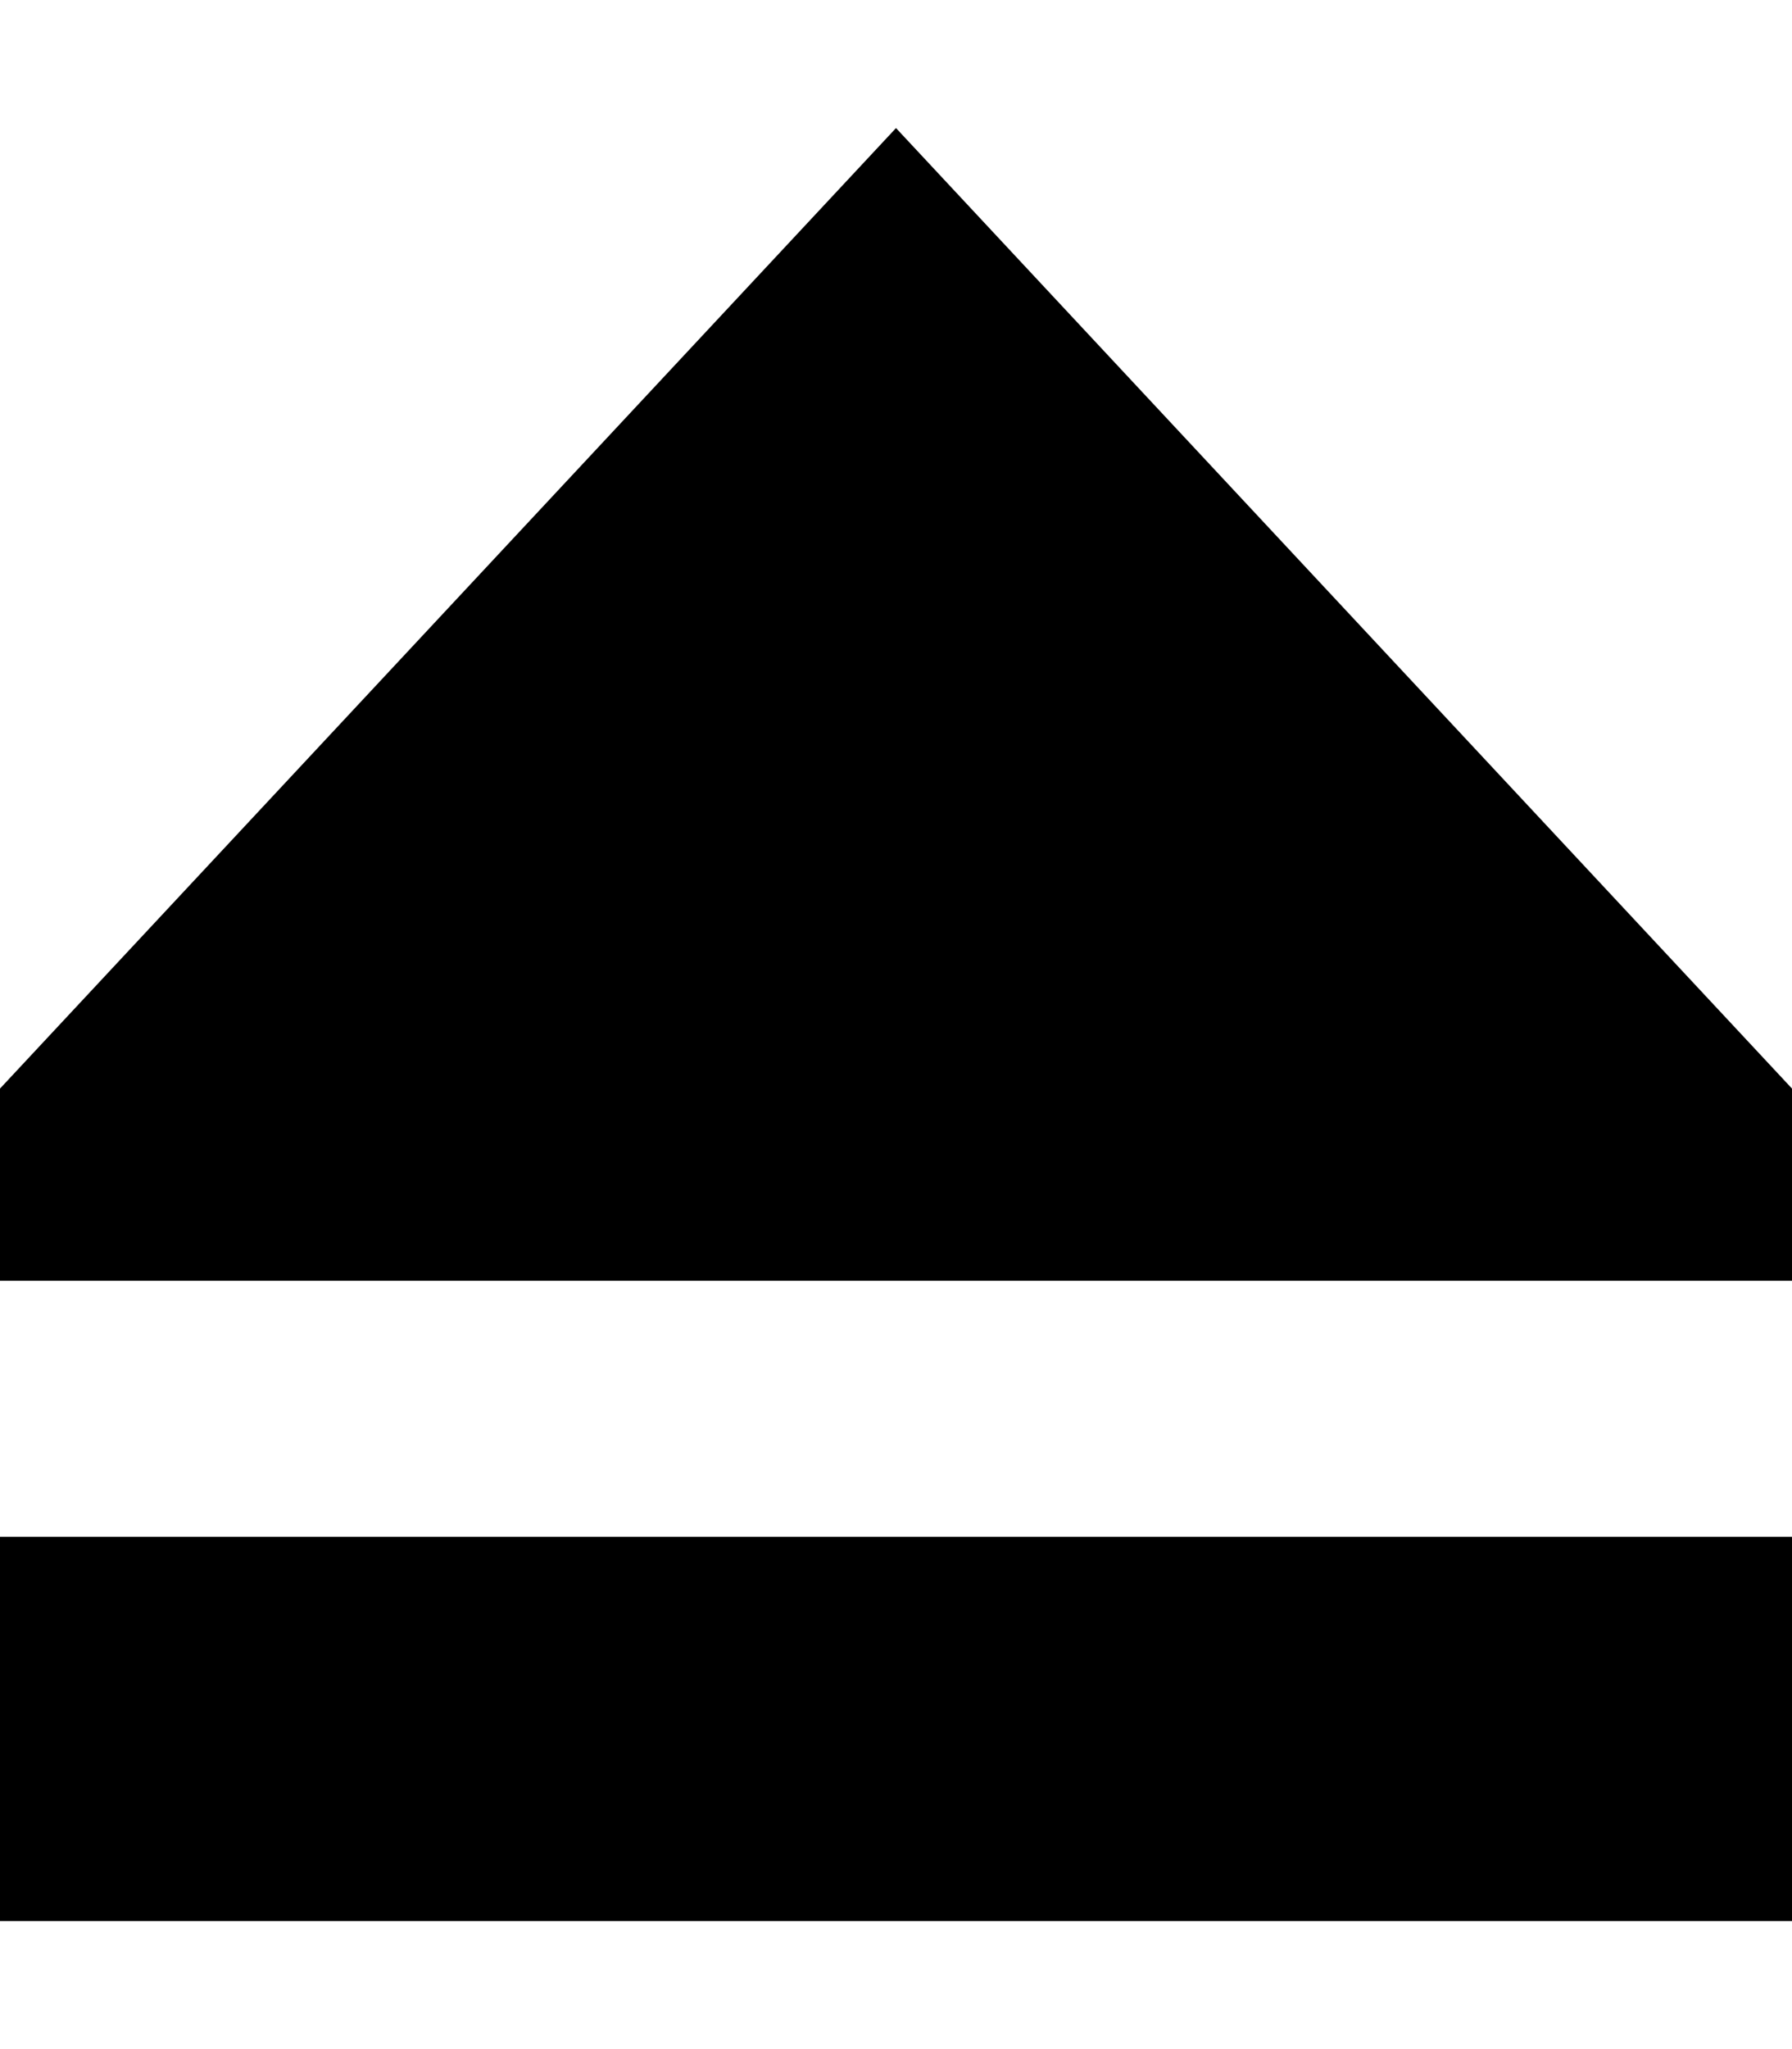 <svg fill="currentColor" xmlns="http://www.w3.org/2000/svg" viewBox="0 0 448 512"><!--! Font Awesome Pro 6.7.2 by @fontawesome - https://fontawesome.com License - https://fontawesome.com/license (Commercial License) Copyright 2024 Fonticons, Inc. --><path d="M0 320l0-48L224 32 448 272l0 48L0 320zM448 480L0 480l0-96 448 0 0 96z"/></svg>